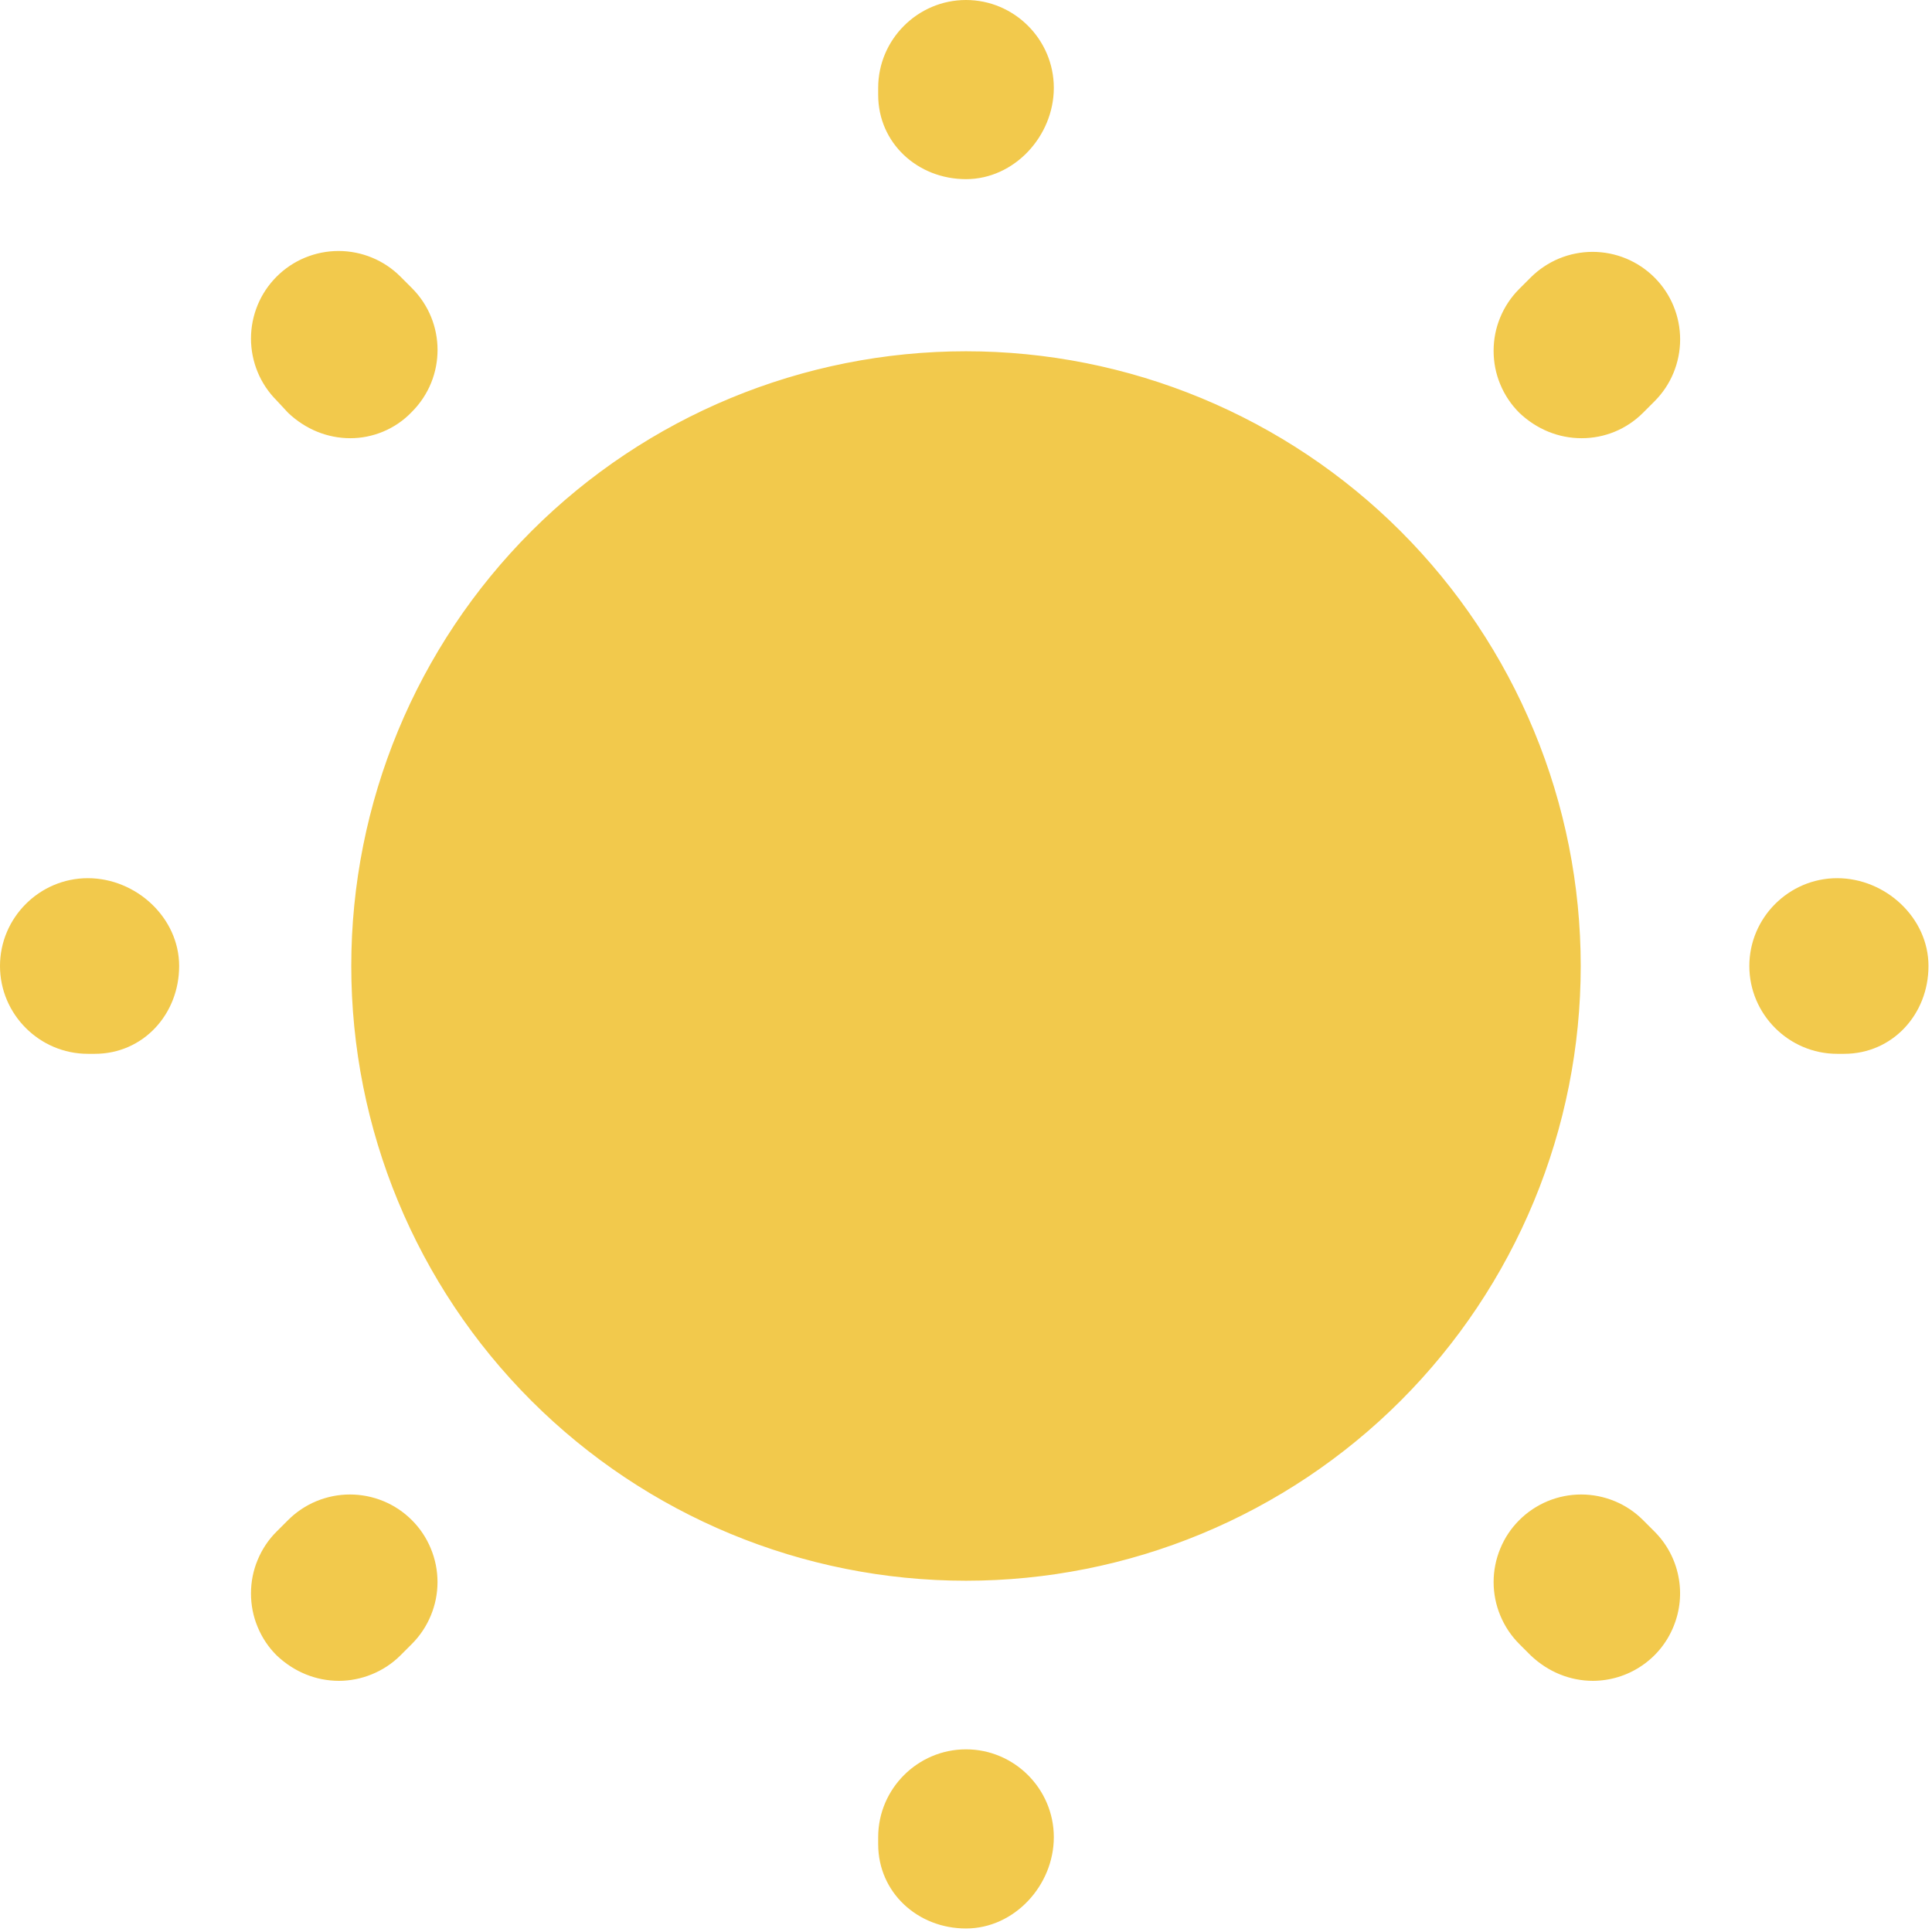 <svg width="22" height="22" viewBox="0 0 22 22" fill="none" xmlns="http://www.w3.org/2000/svg">
<path d="M11 18C11.919 18 12.829 17.819 13.679 17.467C14.528 17.115 15.3 16.6 15.95 15.95C16.6 15.3 17.115 14.528 17.467 13.679C17.819 12.829 18 11.919 18 11C18 10.081 17.819 9.17 17.467 8.321C17.115 7.472 16.6 6.7 15.95 6.05C15.3 5.4 14.528 4.885 13.679 4.533C12.829 4.181 11.919 4 11 4C9.143 4 7.363 4.737 6.05 6.05C4.737 7.363 4 9.143 4 11C4 12.857 4.737 14.637 6.05 15.95C7.363 17.262 9.143 18 11 18ZM11 21.96C10.45 21.96 10 21.55 10 21V20.92C10 20.37 10.45 19.92 11 19.92C11.55 19.92 12 20.37 12 20.92C12 21.47 11.55 21.96 11 21.96ZM18.14 19.14C17.88 19.14 17.63 19.04 17.43 18.85L17.3 18.72C17.207 18.627 17.134 18.517 17.084 18.396C17.034 18.276 17.008 18.146 17.008 18.015C17.008 17.884 17.034 17.754 17.084 17.634C17.134 17.512 17.207 17.403 17.3 17.31C17.393 17.217 17.503 17.144 17.623 17.094C17.744 17.044 17.874 17.018 18.005 17.018C18.136 17.018 18.266 17.044 18.387 17.094C18.508 17.144 18.617 17.217 18.71 17.31L18.84 17.44C18.979 17.579 19.074 17.756 19.112 17.949C19.151 18.142 19.131 18.341 19.056 18.523C18.982 18.705 18.855 18.861 18.692 18.97C18.529 19.08 18.337 19.139 18.14 19.14ZM3.86 19.14C3.6 19.14 3.35 19.04 3.15 18.85C3.057 18.758 2.984 18.648 2.934 18.527C2.883 18.406 2.858 18.276 2.858 18.145C2.858 18.014 2.883 17.884 2.934 17.763C2.984 17.642 3.057 17.532 3.15 17.44L3.28 17.31C3.373 17.217 3.482 17.144 3.603 17.094C3.724 17.044 3.854 17.018 3.985 17.018C4.116 17.018 4.246 17.044 4.367 17.094C4.488 17.144 4.597 17.217 4.69 17.31C4.783 17.403 4.856 17.512 4.906 17.634C4.956 17.754 4.982 17.884 4.982 18.015C4.982 18.146 4.956 18.276 4.906 18.396C4.856 18.517 4.783 18.627 4.69 18.72L4.56 18.85C4.37 19.04 4.11 19.14 3.86 19.14ZM21 12H20.92C20.37 12 19.92 11.55 19.92 11C19.92 10.45 20.37 10 20.92 10C21.47 10 21.96 10.45 21.96 11C21.96 11.55 21.55 12 21 12ZM1.08 12H1C0.45 12 0 11.55 0 11C0 10.45 0.45 10 1 10C1.55 10 2.04 10.45 2.04 11C2.04 11.55 1.63 12 1.08 12ZM18.01 4.99C17.75 4.99 17.5 4.89 17.3 4.7C17.207 4.607 17.134 4.498 17.084 4.377C17.033 4.256 17.008 4.126 17.008 3.995C17.008 3.864 17.033 3.734 17.084 3.613C17.134 3.492 17.207 3.383 17.3 3.29L17.43 3.16C17.523 3.067 17.633 2.994 17.753 2.944C17.874 2.894 18.004 2.868 18.135 2.868C18.266 2.868 18.396 2.894 18.517 2.944C18.637 2.994 18.747 3.067 18.84 3.16C18.933 3.253 19.006 3.362 19.056 3.483C19.106 3.604 19.132 3.734 19.132 3.865C19.132 3.996 19.106 4.126 19.056 4.247C19.006 4.368 18.933 4.477 18.84 4.57L18.71 4.7C18.52 4.89 18.27 4.99 18.01 4.99ZM3.99 4.99C3.73 4.99 3.48 4.89 3.28 4.7L3.15 4.56C3.057 4.467 2.984 4.358 2.934 4.237C2.884 4.116 2.858 3.986 2.858 3.855C2.858 3.724 2.884 3.594 2.934 3.473C2.984 3.352 3.057 3.243 3.15 3.15C3.243 3.057 3.352 2.984 3.473 2.934C3.594 2.884 3.724 2.858 3.855 2.858C3.986 2.858 4.116 2.884 4.237 2.934C4.358 2.984 4.467 3.057 4.56 3.15L4.69 3.28C5.08 3.67 5.08 4.3 4.69 4.69C4.5 4.89 4.24 4.99 3.99 4.99ZM11 2.04C10.45 2.04 10 1.63 10 1.08V1C10 0.45 10.45 0 11 0C11.55 0 12 0.45 12 1C12 1.55 11.55 2.04 11 2.04Z" fill="#F2C94C"/>
</svg>
